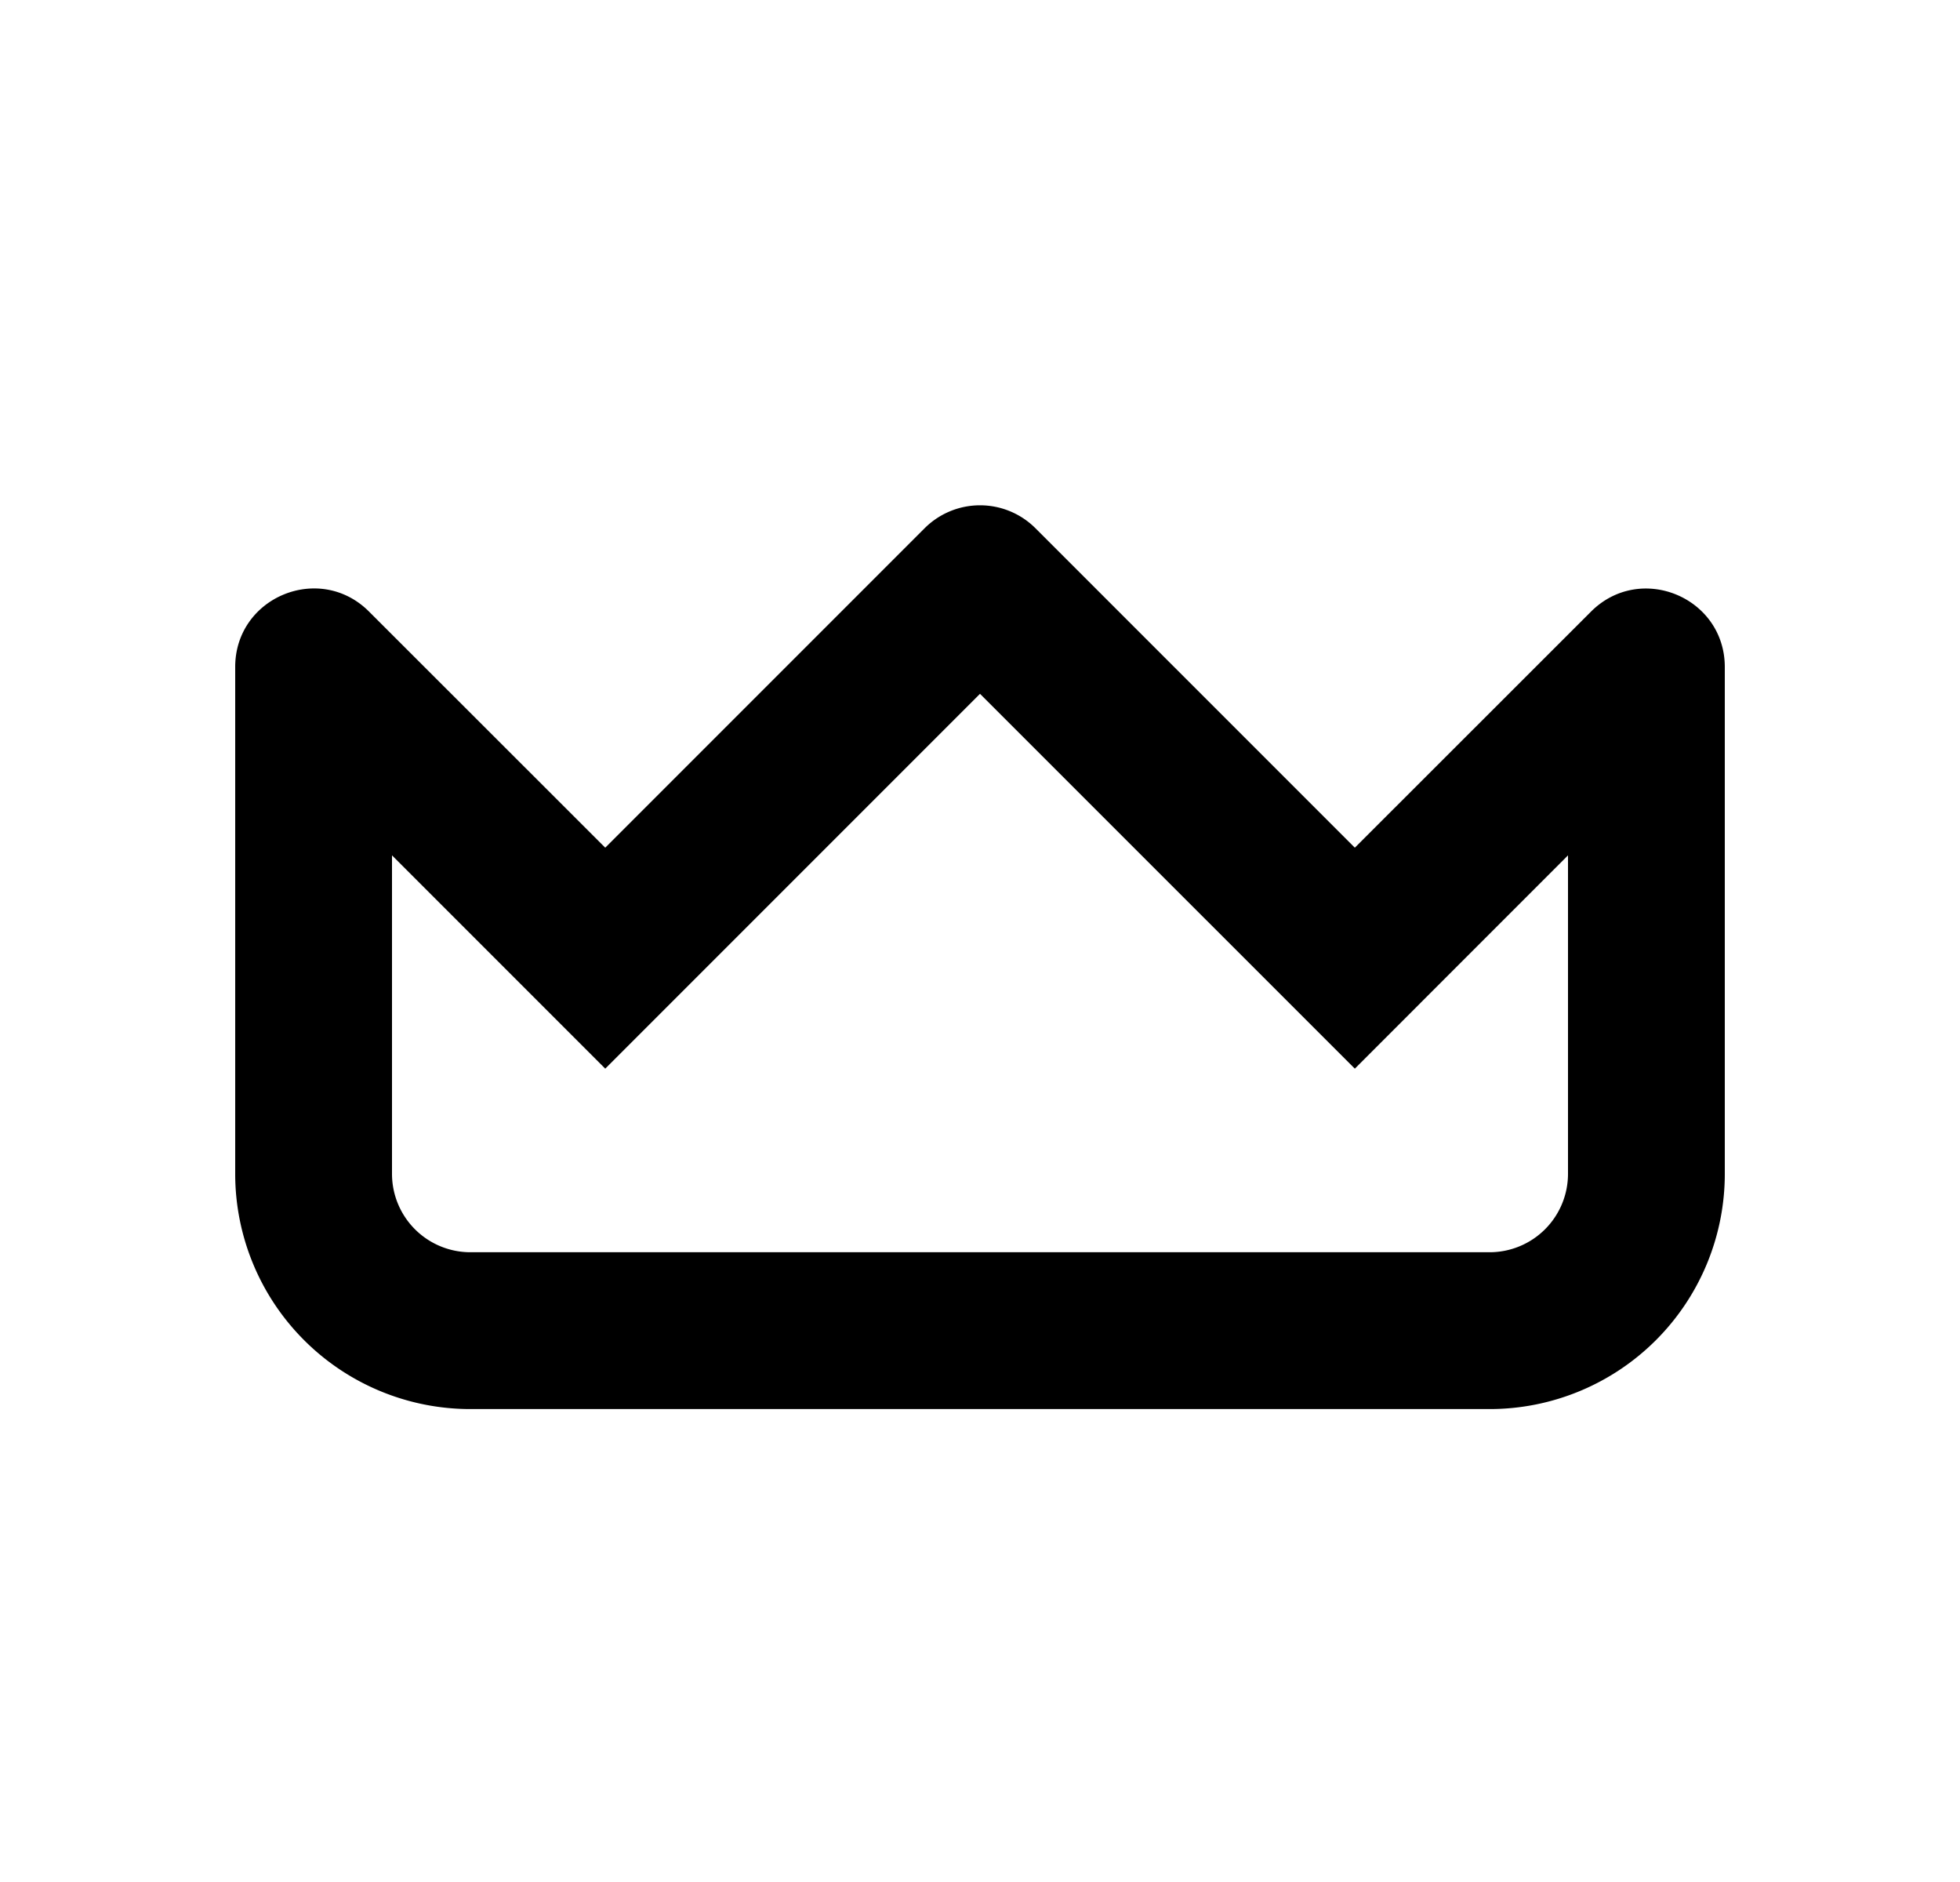 <svg xmlns="http://www.w3.org/2000/svg" width="25" height="24" fill="currentColor" viewBox="0 0 25 24">
  <path fill-rule="evenodd" d="M3 8.506c0-.891 1.077-1.337 1.707-.707L7.72 10.81l4.073-4.073a1 1 0 0 1 1.415 0l4.073 4.073 3.012-3.01c.63-.63 1.707-.184 1.707.707v6.462a3 3 0 0 1-3 3H6a3 3 0 0 1-3-3V8.506Zm17 2.403v4.06a1 1 0 0 1-1 1H6a1 1 0 0 1-1-1v-4.061l2.72 2.72 4.78-4.78 4.781 4.78L20 10.908Z" clip-rule="evenodd"/>
</svg>
